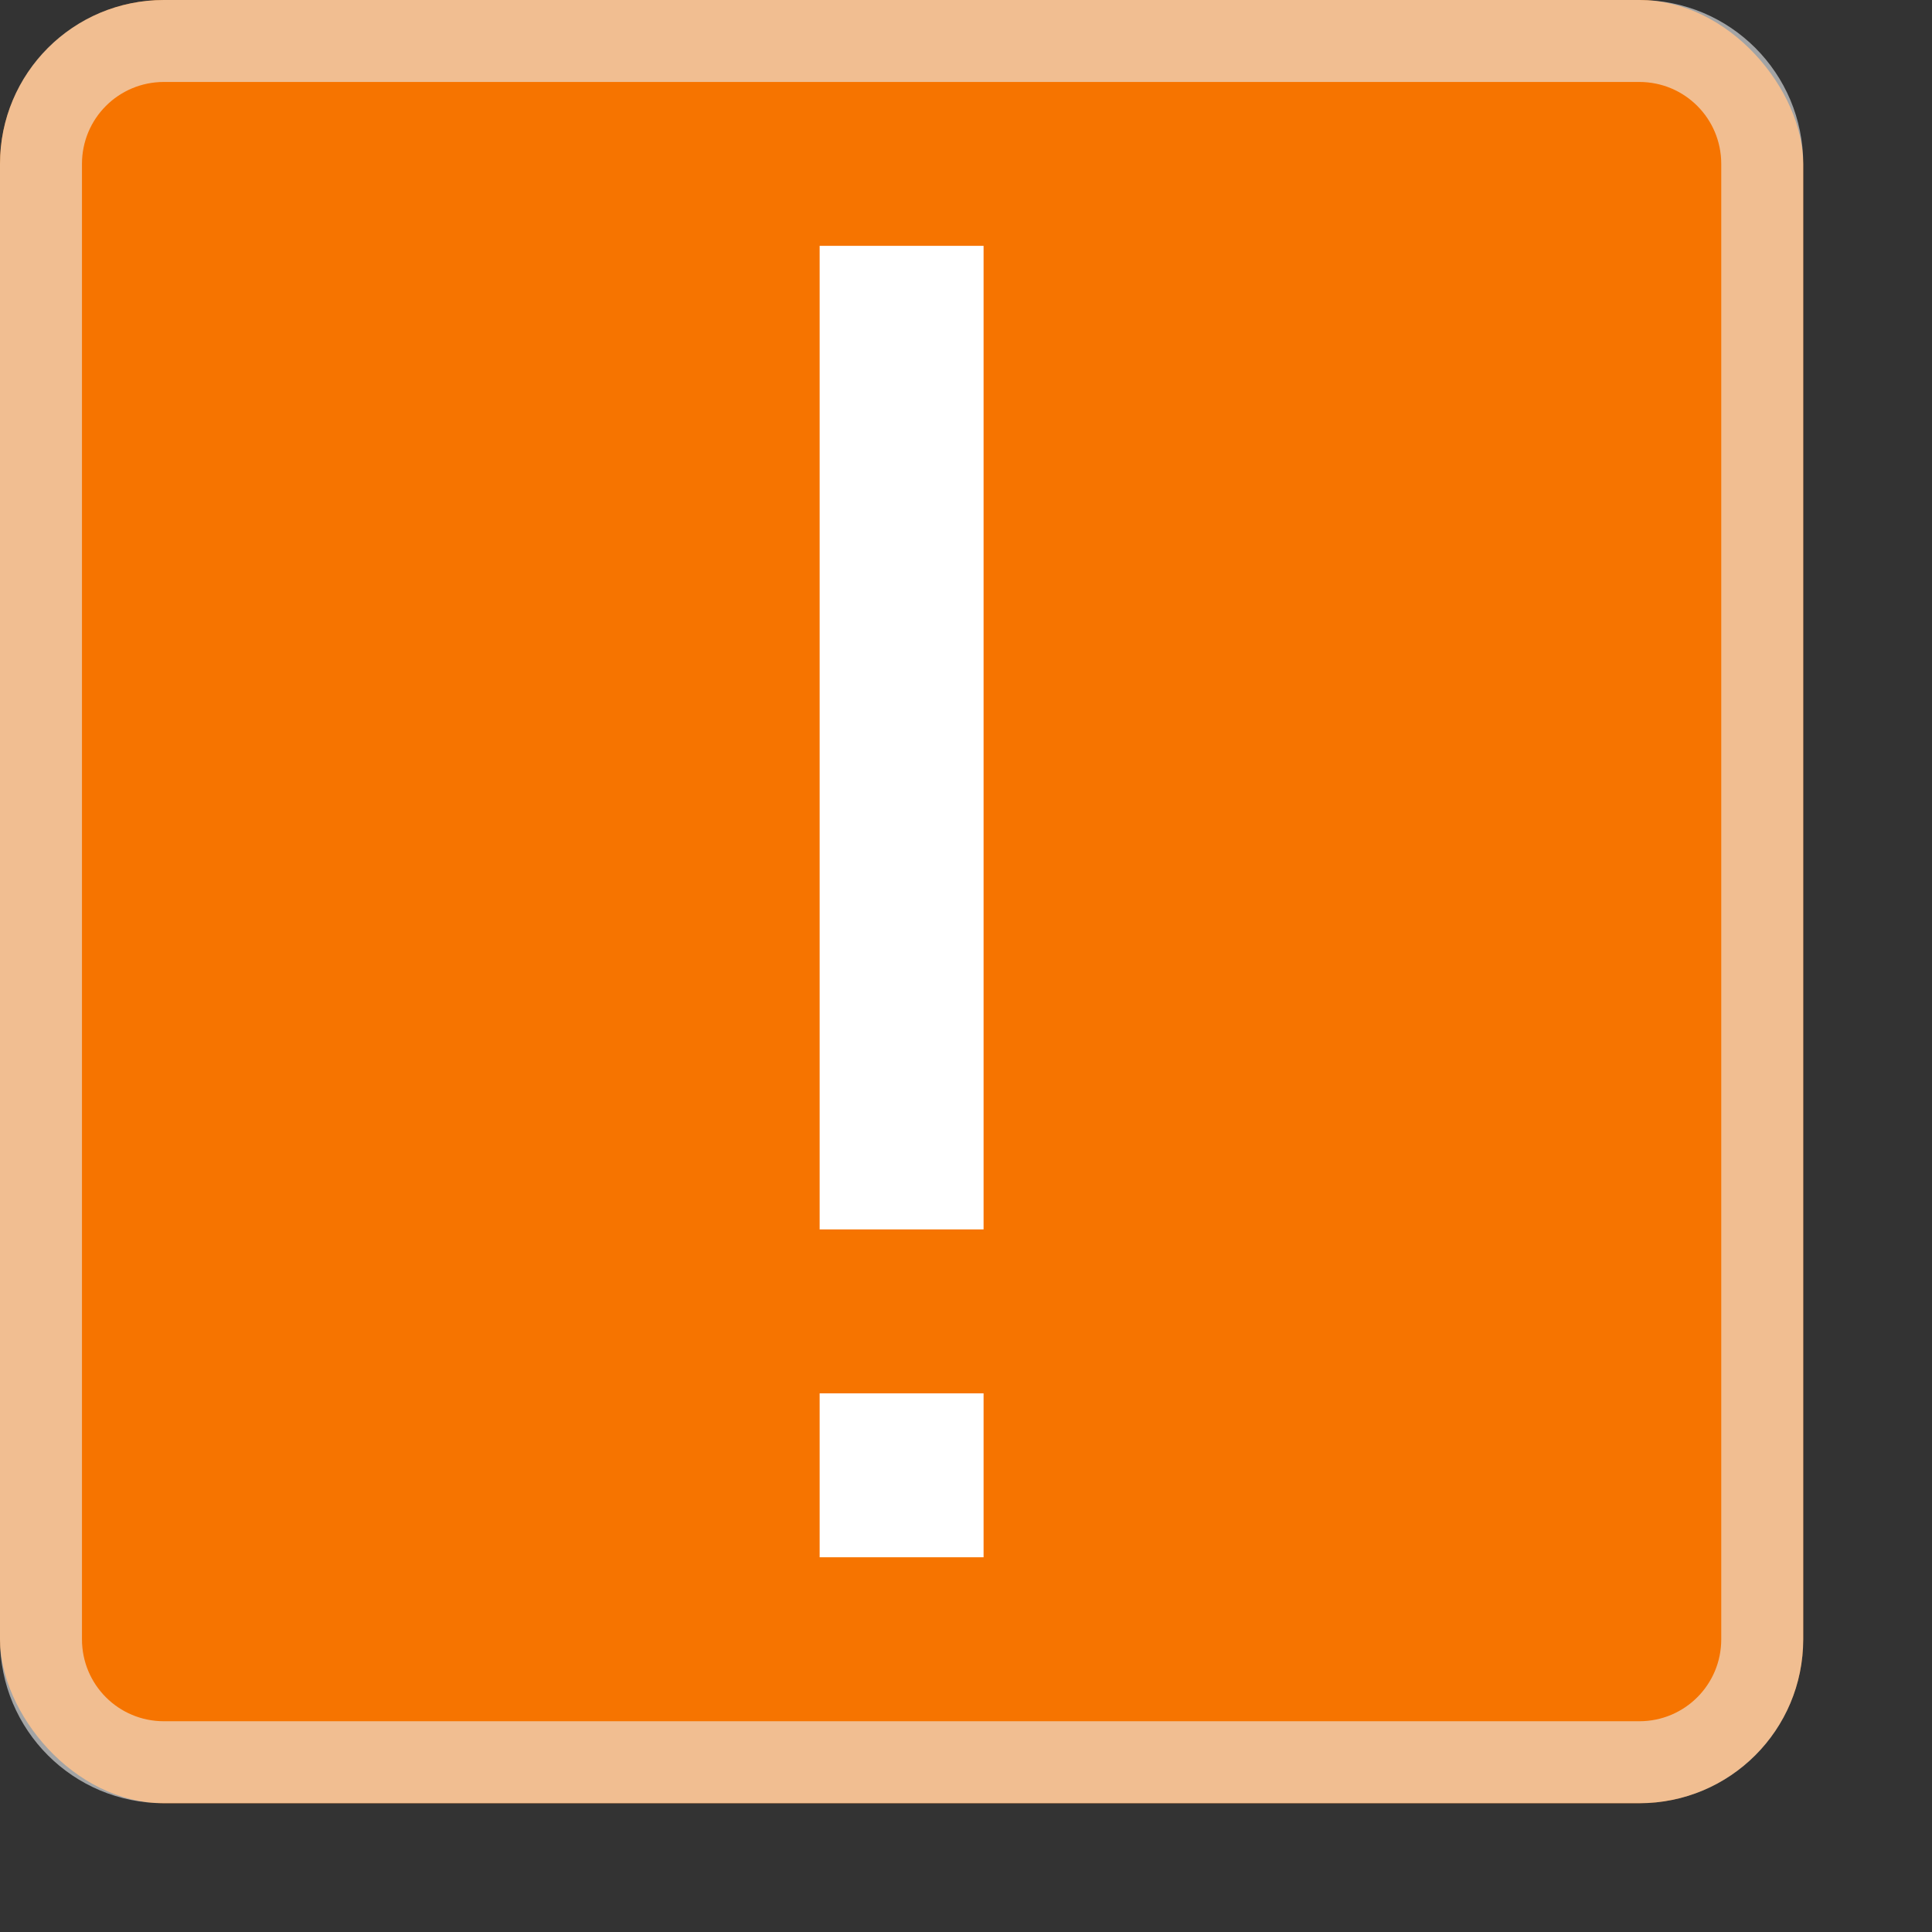 <svg width="45mm" height="45mm" version="1.1" xmlns="http://www.w3.org/2000/svg">
 <rect width="100%" height="100%" fill="#333333" stroke="none"/>
 <style id="current-color-scheme" type="text/css">.ColorScheme-NeutralText {
            color:#f67400;
        }
        .ColorScheme-Text {
            color:#eff0f1;
        }</style>
 <rect class="ColorScheme-NeutralText" width="158.74" height="158.74" rx="14.431" fill="currentColor"/>
 <path d="m72.155 137.09v-14.431h14.431v14.431zm0-28.862v-86.586h14.431v86.586z" fill="#fff" stroke-width="7.215"/>
 <path class="ColorScheme-Text" d="m14.431 0c-7.995 0-14.431 6.436-14.431 14.431v129.88c0 7.995 6.436 14.431 14.431 14.431h129.88c7.995 0 14.431-6.436 14.431-14.431v-129.88c0-7.995-6.436-14.431-14.431-14.431zm0 7.215h129.88c3.997 0 7.215 3.218 7.215 7.215v129.88c0 3.997-3.218 7.215-7.215 7.215h-129.88c-3.997 0-7.215-3.218-7.215-7.215v-129.88c0-3.997 3.218-7.215 7.215-7.215z" fill="currentColor" fill-opacity=".6"/>
</svg>
